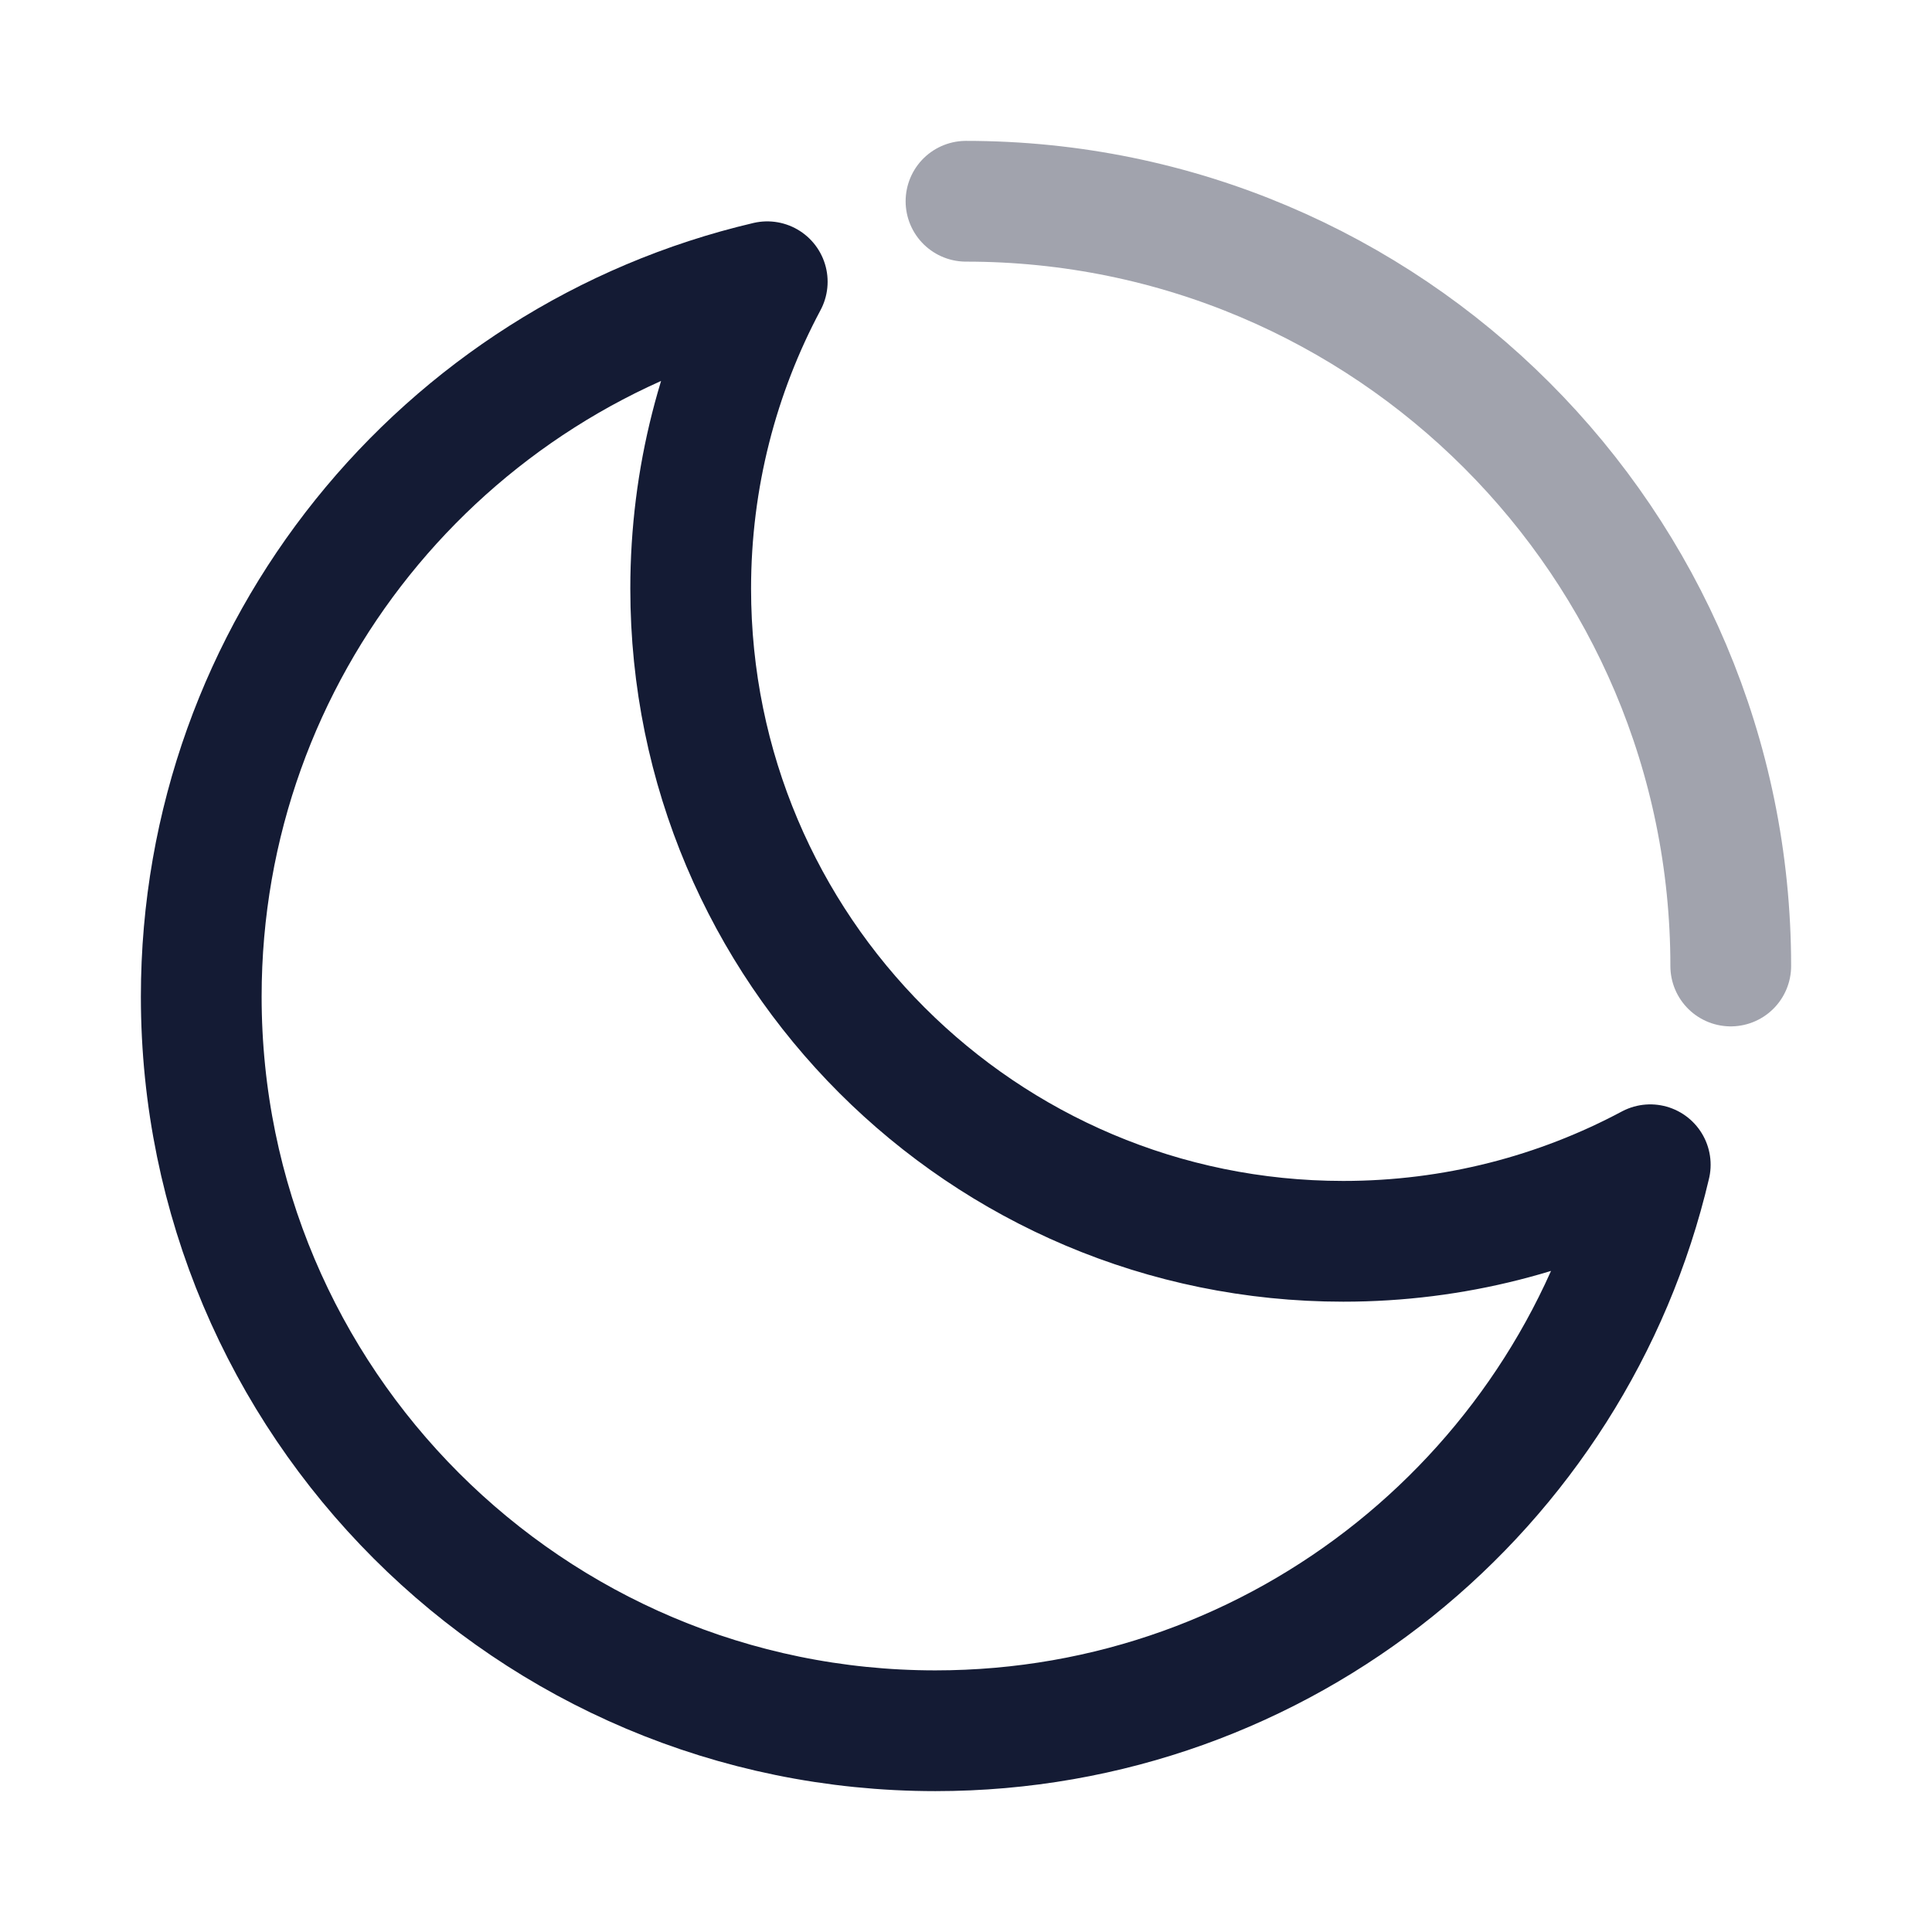 <svg width="24" height="24" viewBox="0 0 24 24" fill="none" xmlns="http://www.w3.org/2000/svg">
<path d="M20.5 14.469C19.363 15.076 18.065 15.42 16.687 15.42C12.21 15.42 8.58 11.79 8.58 7.313C8.58 5.935 8.924 4.637 9.531 3.5C5.501 4.445 2.5 8.062 2.5 12.38C2.5 17.417 6.583 21.5 11.62 21.5C15.938 21.5 19.555 18.499 20.5 14.469Z" stroke="#141B34" stroke-width="1.5" stroke-linecap="round" stroke-linejoin="round"/>
<path opacity="0.4" d="M21.5 12C21.5 6.753 17.247 2.5 12 2.5" stroke="#141B34" stroke-width="1.5" stroke-linecap="round" stroke-linejoin="round"/>
</svg>
